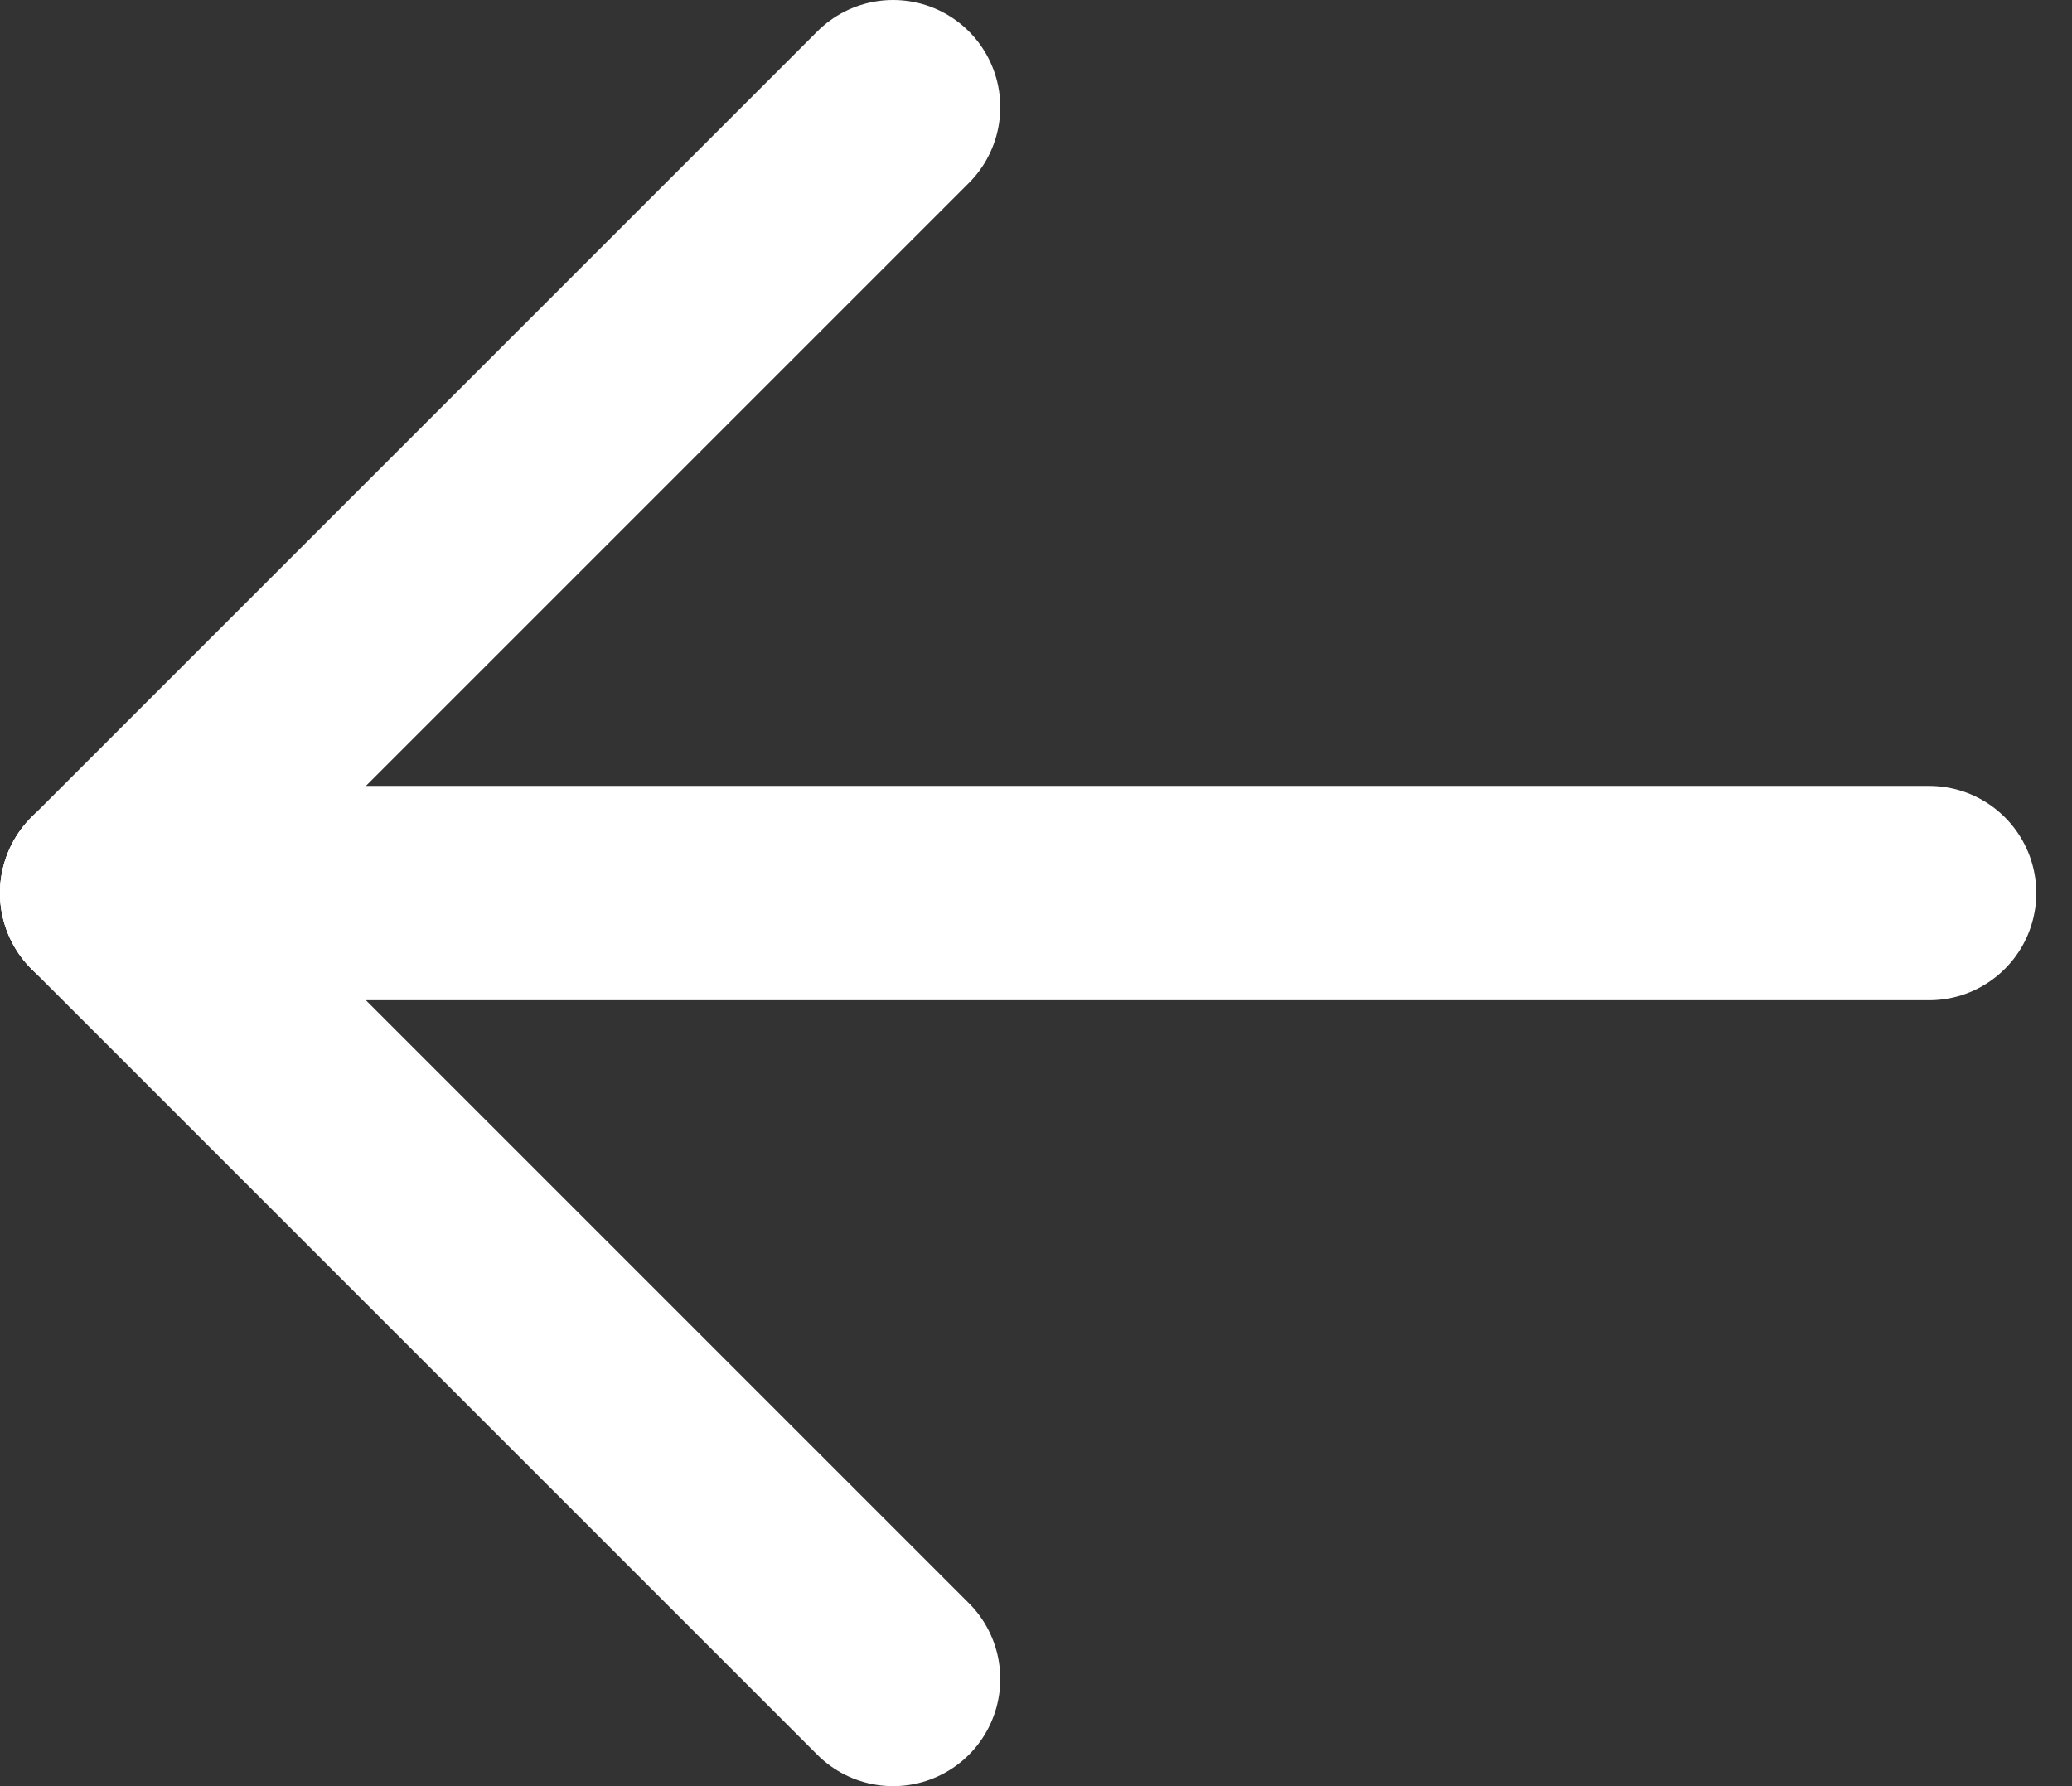 <svg width="29" height="25" viewBox="0 0 29 25" fill="none" xmlns="http://www.w3.org/2000/svg">
<rect x="0" y="0" width="29" height="25" fill="#333333" stroke="none"/>
<path d="M27 12.5L1.5 12.5" stroke="white" stroke-width="3" stroke-linecap="round"/>
<path d="M1.5 12.5L12.5 1.5" stroke="white" stroke-width="3" stroke-linecap="round"/>
<path d="M1.5 12.5L12.5 23.5" stroke="white" stroke-width="3" stroke-linecap="round"/>
</svg>
